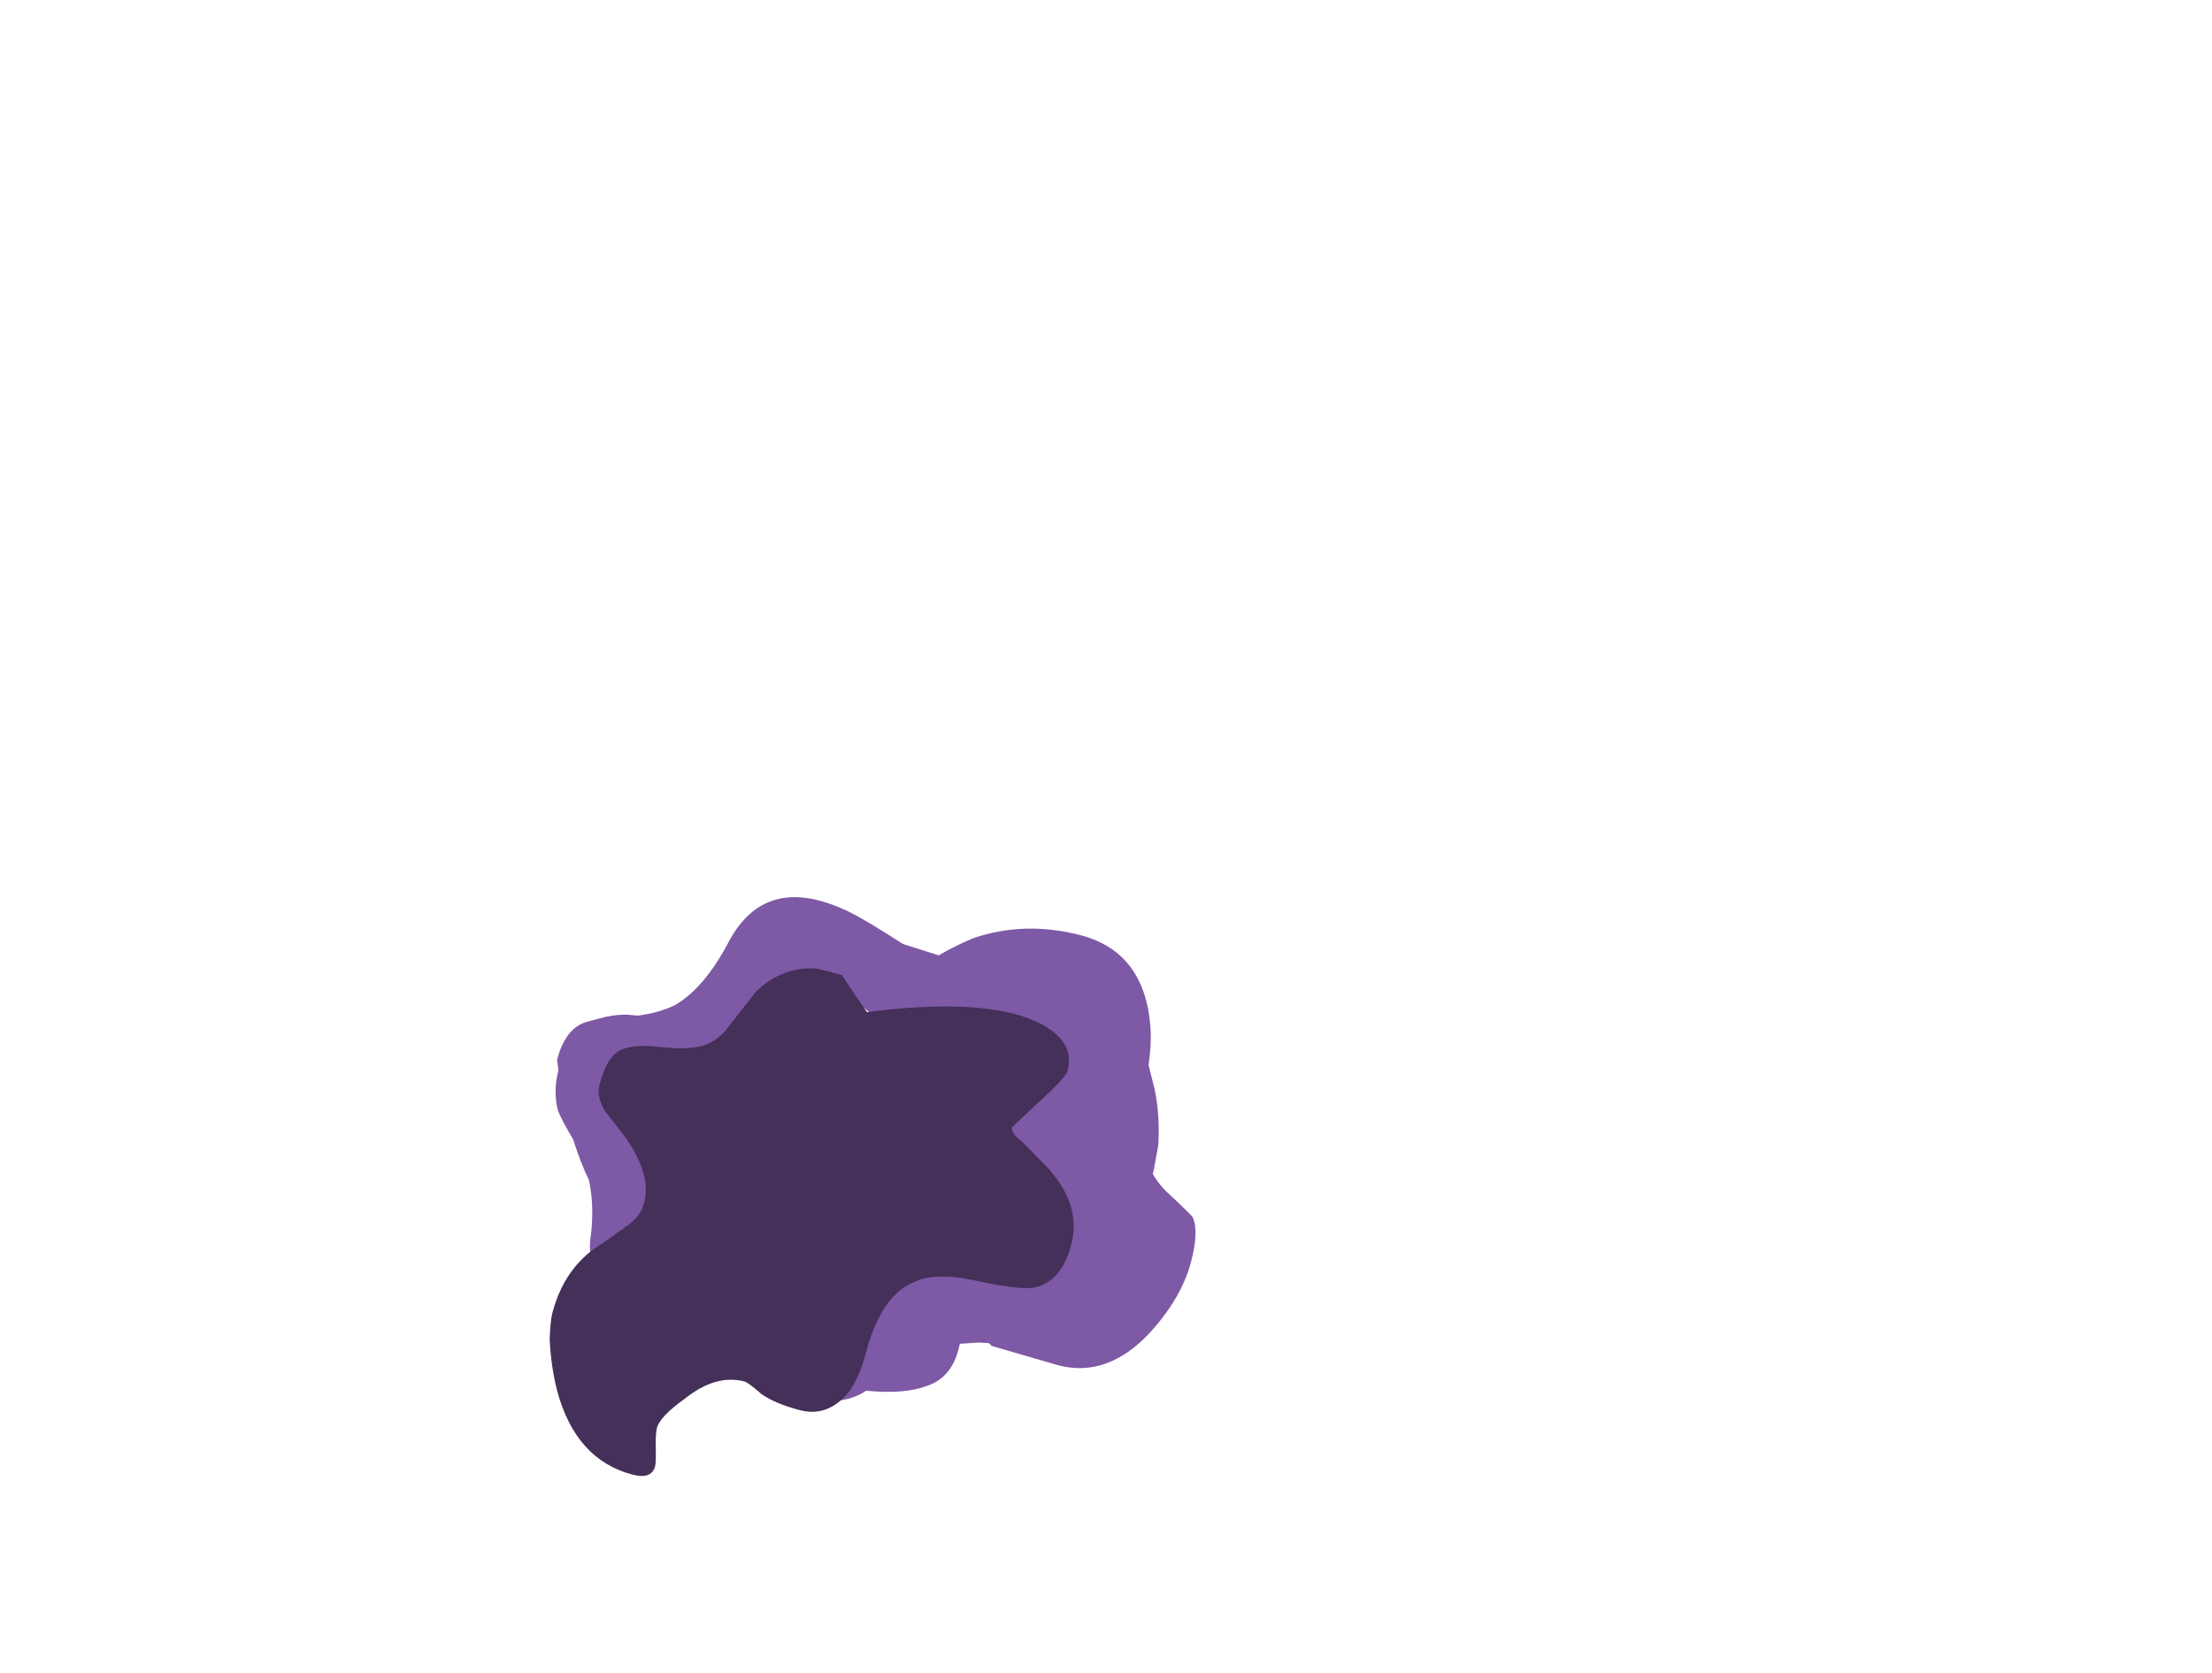 <?xml version="1.0" encoding="UTF-8" standalone="no"?>
<svg xmlns:ffdec="https://www.free-decompiler.com/flash" xmlns:xlink="http://www.w3.org/1999/xlink" ffdec:objectType="frame" height="306.9px" width="405.75px" xmlns="http://www.w3.org/2000/svg">
  <g transform="matrix(1.0, 0.0, 0.0, 1.0, 122.2, 246.55)">
    <use ffdec:characterId="647" height="16.1" transform="matrix(7.0, 1.82, -1.82, 7.0, -8.365, -96.927)" width="16.85" xlink:href="#shape0"/>
  </g>
  <defs>
    <g id="shape0" transform="matrix(1.0, 0.0, 0.0, 1.0, 5.95, 19.5)">
      <path d="M1.8 -18.15 L2.75 -18.1 Q3.1 -18.45 3.5 -18.75 4.65 -19.5 6.1 -19.5 7.85 -19.5 8.45 -17.55 8.55 -17.2 8.6 -16.75 L8.9 -16.2 Q9.2 -15.6 9.35 -14.85 L9.4 -14.2 9.4 -14.1 Q9.65 -13.85 9.95 -13.7 10.5 -13.4 10.65 -13.3 10.9 -13.0 10.9 -12.2 10.9 -11.25 10.35 -10.2 9.6 -8.8 8.3 -8.8 L6.55 -8.85 6.45 -8.9 6.2 -8.85 5.75 -8.7 5.75 -8.55 Q5.75 -7.8 5.2 -7.45 4.7 -7.1 3.75 -6.95 3.25 -6.4 2.35 -6.4 L-1.85 -7.0 Q-3.9 -7.75 -4.0 -9.0 -4.1 -9.75 -4.4 -10.35 -4.7 -10.7 -5.05 -11.25 -5.45 -11.65 -5.6 -11.85 -5.85 -12.3 -5.85 -12.85 L-5.95 -13.1 Q-5.95 -13.9 -5.5 -14.2 L-5.15 -14.4 Q-4.9 -14.55 -4.55 -14.65 L-4.25 -14.7 Q-3.75 -14.9 -3.4 -15.2 -2.8 -15.8 -2.5 -17.05 -2.05 -19.05 0.25 -18.6 0.75 -18.5 1.8 -18.15 M1.45 -16.25 Q1.05 -16.4 0.4 -16.75 L-1.65 -14.15 1.45 -16.25" fill="#7e59a6" fill-rule="evenodd" stroke="none"/>
      <path d="M1.0 -16.55 L1.35 -16.25 Q4.1 -17.35 5.55 -17.1 6.65 -16.9 6.65 -16.1 6.65 -15.9 6.15 -15.15 L5.65 -14.35 Q5.65 -14.2 6.0 -14.05 L6.75 -13.6 Q7.85 -12.9 7.85 -11.85 7.85 -10.85 7.2 -10.55 6.9 -10.4 5.7 -10.35 4.65 -10.3 4.2 -9.9 3.5 -9.35 3.5 -7.85 3.5 -7.3 3.35 -6.85 3.0 -6.05 2.25 -6.05 1.6 -6.05 1.2 -6.2 0.8 -6.4 0.7 -6.4 -0.05 -6.4 -0.65 -5.6 -1.15 -5.0 -1.15 -4.7 -1.15 -4.55 -1.05 -4.2 -0.95 -3.85 -0.95 -3.75 -0.95 -3.4 -1.45 -3.4 -2.95 -3.4 -3.85 -5.0 -4.15 -5.55 -4.35 -6.2 -4.45 -6.65 -4.45 -6.85 -4.45 -8.1 -3.65 -8.9 L-3.15 -9.5 Q-2.9 -9.8 -2.9 -10.15 -2.9 -10.9 -3.8 -11.65 L-4.45 -12.15 Q-4.75 -12.45 -4.75 -12.75 -4.75 -13.5 -4.45 -13.75 -4.2 -13.95 -3.65 -14.05 -2.95 -14.15 -2.75 -14.25 -2.25 -14.4 -2.0 -14.9 L-1.5 -16.05 Q-1.0 -16.85 -0.15 -17.0 L0.5 -17.0 1.0 -16.55" fill="#443059" fill-rule="evenodd" stroke="none"/>
    </g>
  </defs>
</svg>
